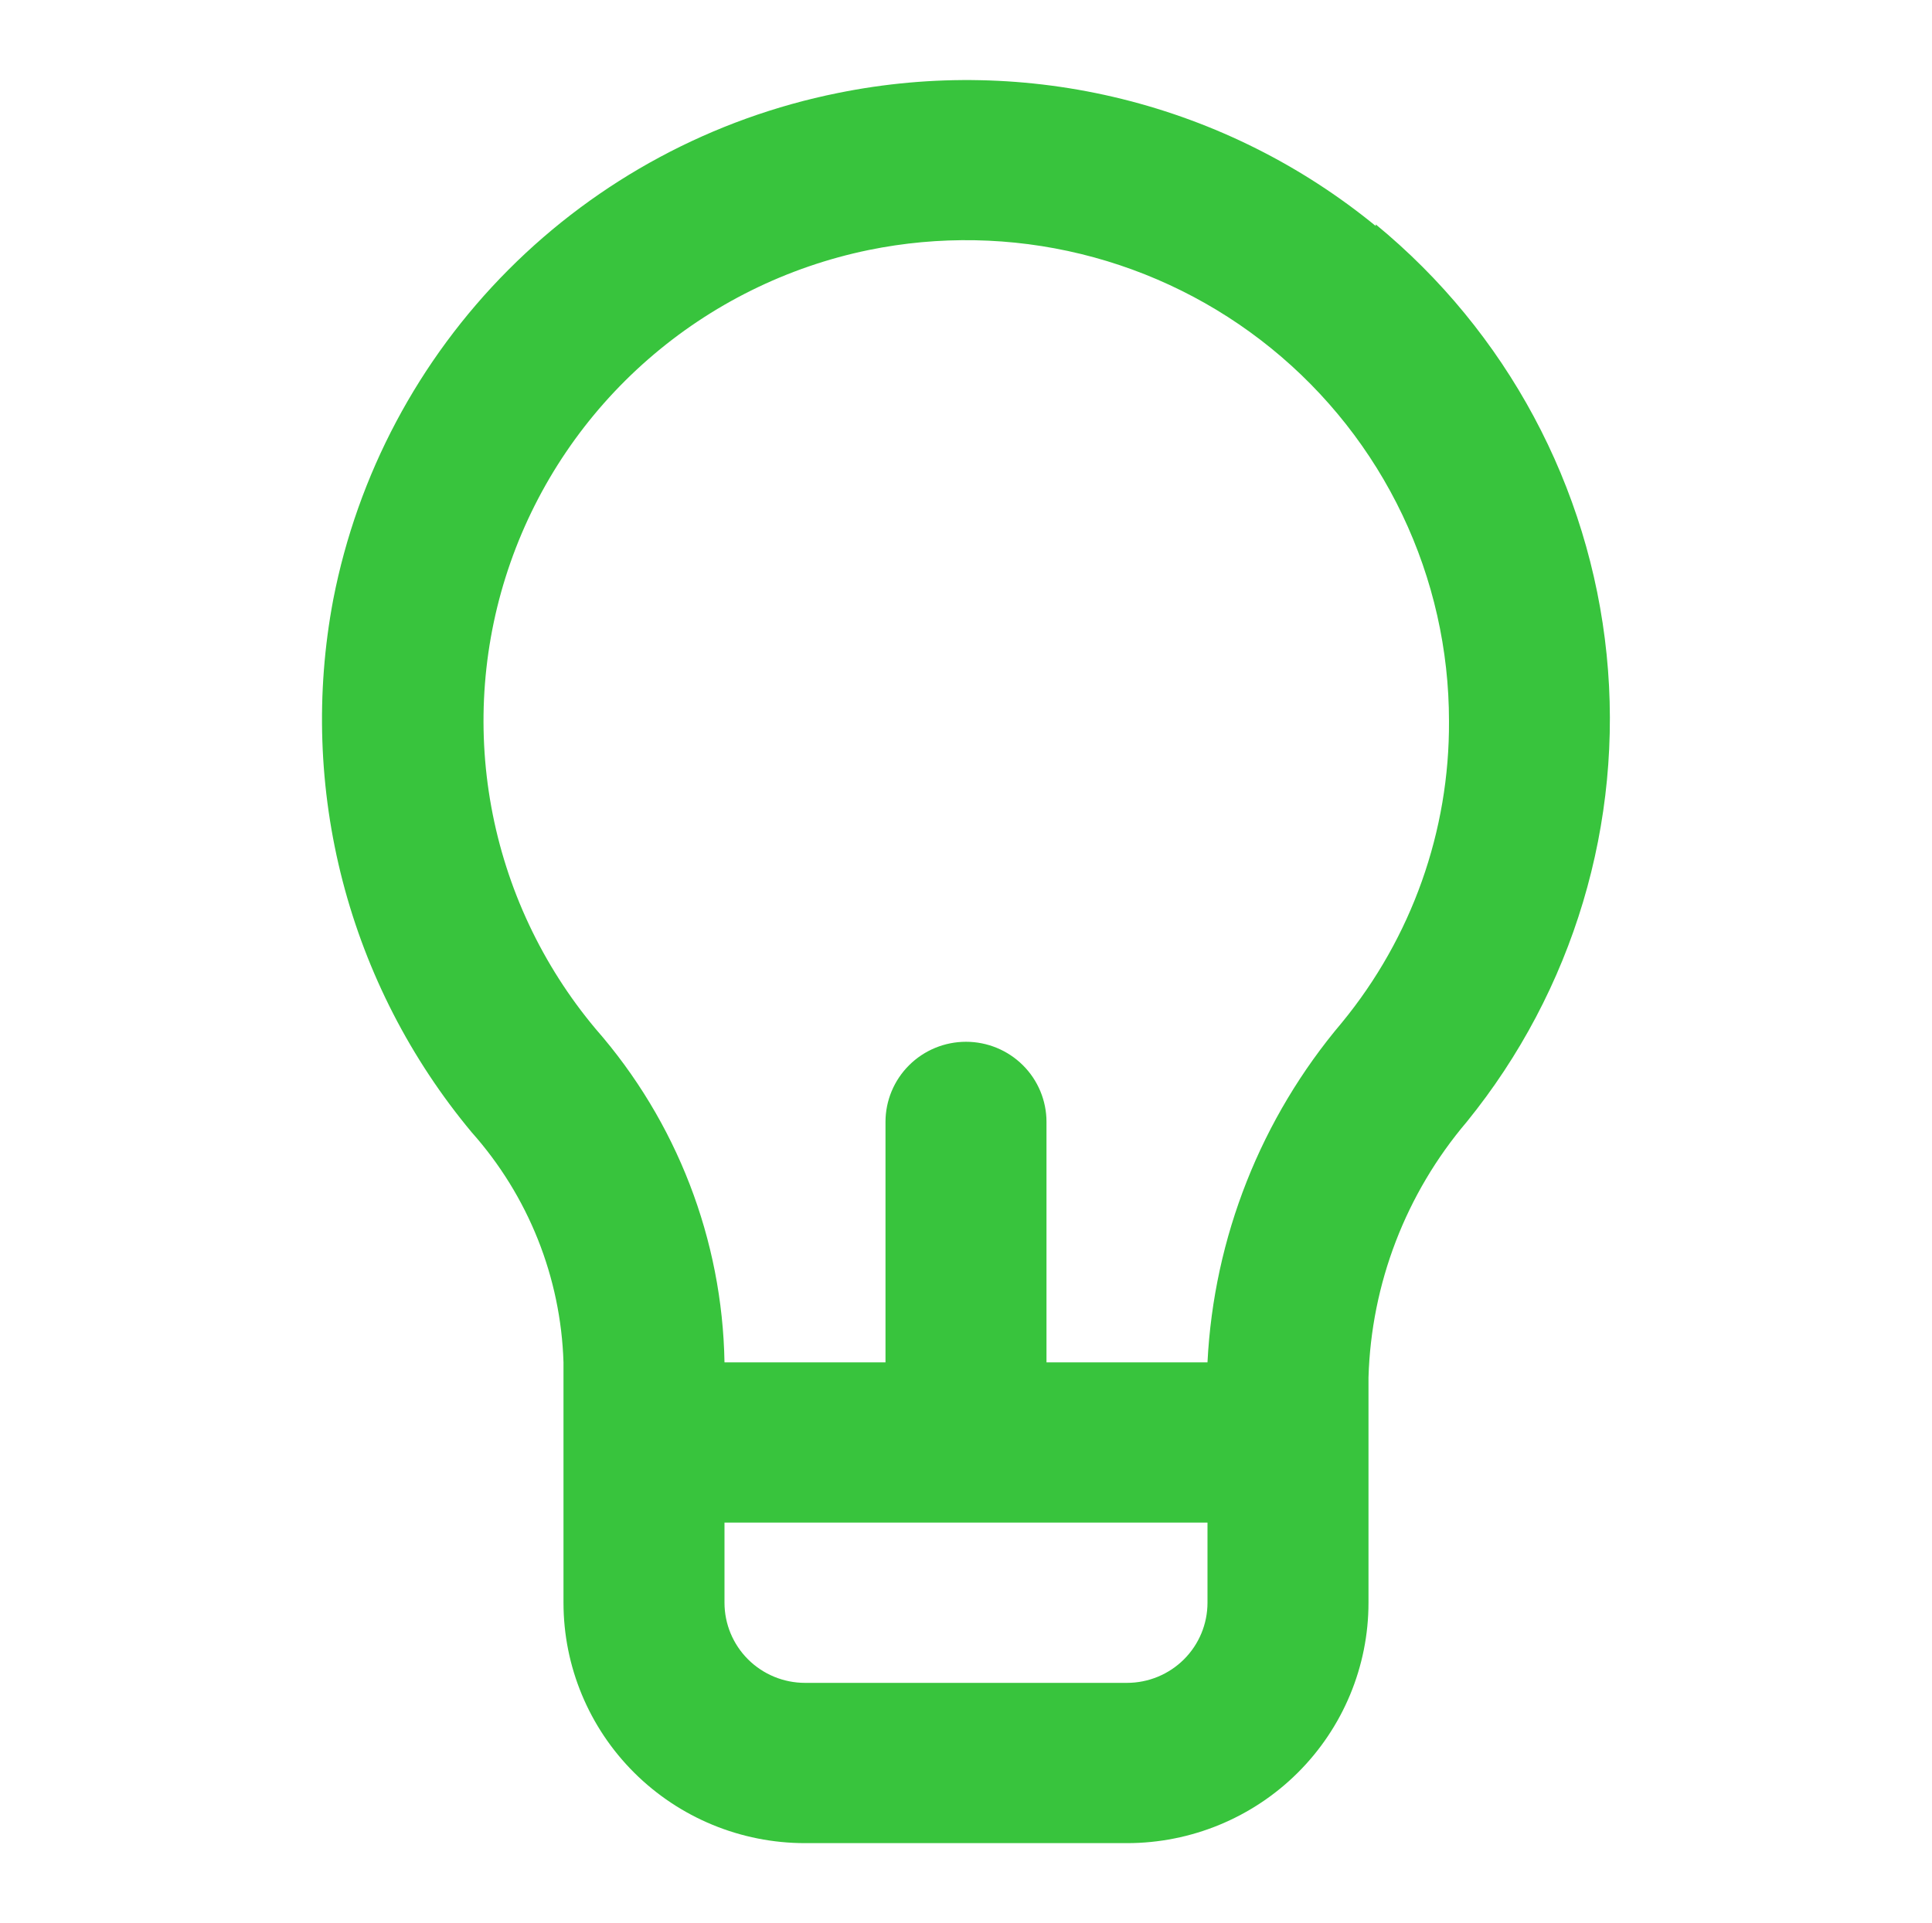 <svg width="234" height="233" viewBox="0 0 234 233" fill="none" xmlns="http://www.w3.org/2000/svg">
<path d="M166.627 27.38C157.66 20.037 147.159 14.779 135.892 11.991C124.624 9.203 112.873 8.955 101.497 11.265C86.349 14.311 72.452 21.77 61.568 32.694C50.684 43.617 43.304 57.514 40.364 72.621C38.218 83.948 38.608 95.607 41.507 106.767C44.406 117.926 49.742 128.312 57.134 137.182C63.995 144.891 67.928 154.749 68.249 165.045V194.17C68.249 201.894 71.331 209.302 76.817 214.764C82.302 220.226 89.742 223.295 97.499 223.295H136.499C144.257 223.295 151.697 220.226 157.182 214.764C162.668 209.302 165.749 201.894 165.749 194.17V166.889C166.077 155.522 170.271 144.603 177.644 135.92C190.564 120.005 196.655 99.657 194.592 79.297C192.529 58.937 182.479 40.21 166.627 27.186V27.38ZM146.249 194.17C146.249 196.744 145.222 199.214 143.394 201.034C141.565 202.855 139.085 203.878 136.499 203.878H97.499C94.914 203.878 92.434 202.855 90.605 201.034C88.777 199.214 87.749 196.744 87.749 194.17V184.461H146.249V194.17ZM162.532 123.881C152.728 135.459 147.009 149.919 146.249 165.045H126.749V135.92C126.749 133.345 125.722 130.875 123.894 129.055C122.065 127.234 119.585 126.211 116.999 126.211C114.414 126.211 111.934 127.234 110.105 129.055C108.277 130.875 107.249 133.345 107.249 135.92V165.045H87.749C87.492 150.172 81.967 135.869 72.149 124.658C65.672 116.93 61.316 107.663 59.507 97.76C57.697 87.856 58.496 77.655 61.825 68.151C65.154 58.647 70.9 50.163 78.502 43.529C86.104 36.894 95.303 32.334 105.202 30.293C113.709 28.549 122.5 28.713 130.936 30.773C139.372 32.834 147.241 36.739 153.972 42.205C160.703 47.671 166.127 54.561 169.851 62.374C173.575 70.188 175.504 78.729 175.499 87.378C175.572 100.677 170.986 113.585 162.532 123.881V123.881Z" fill="#38C43D"/>
</svg>
